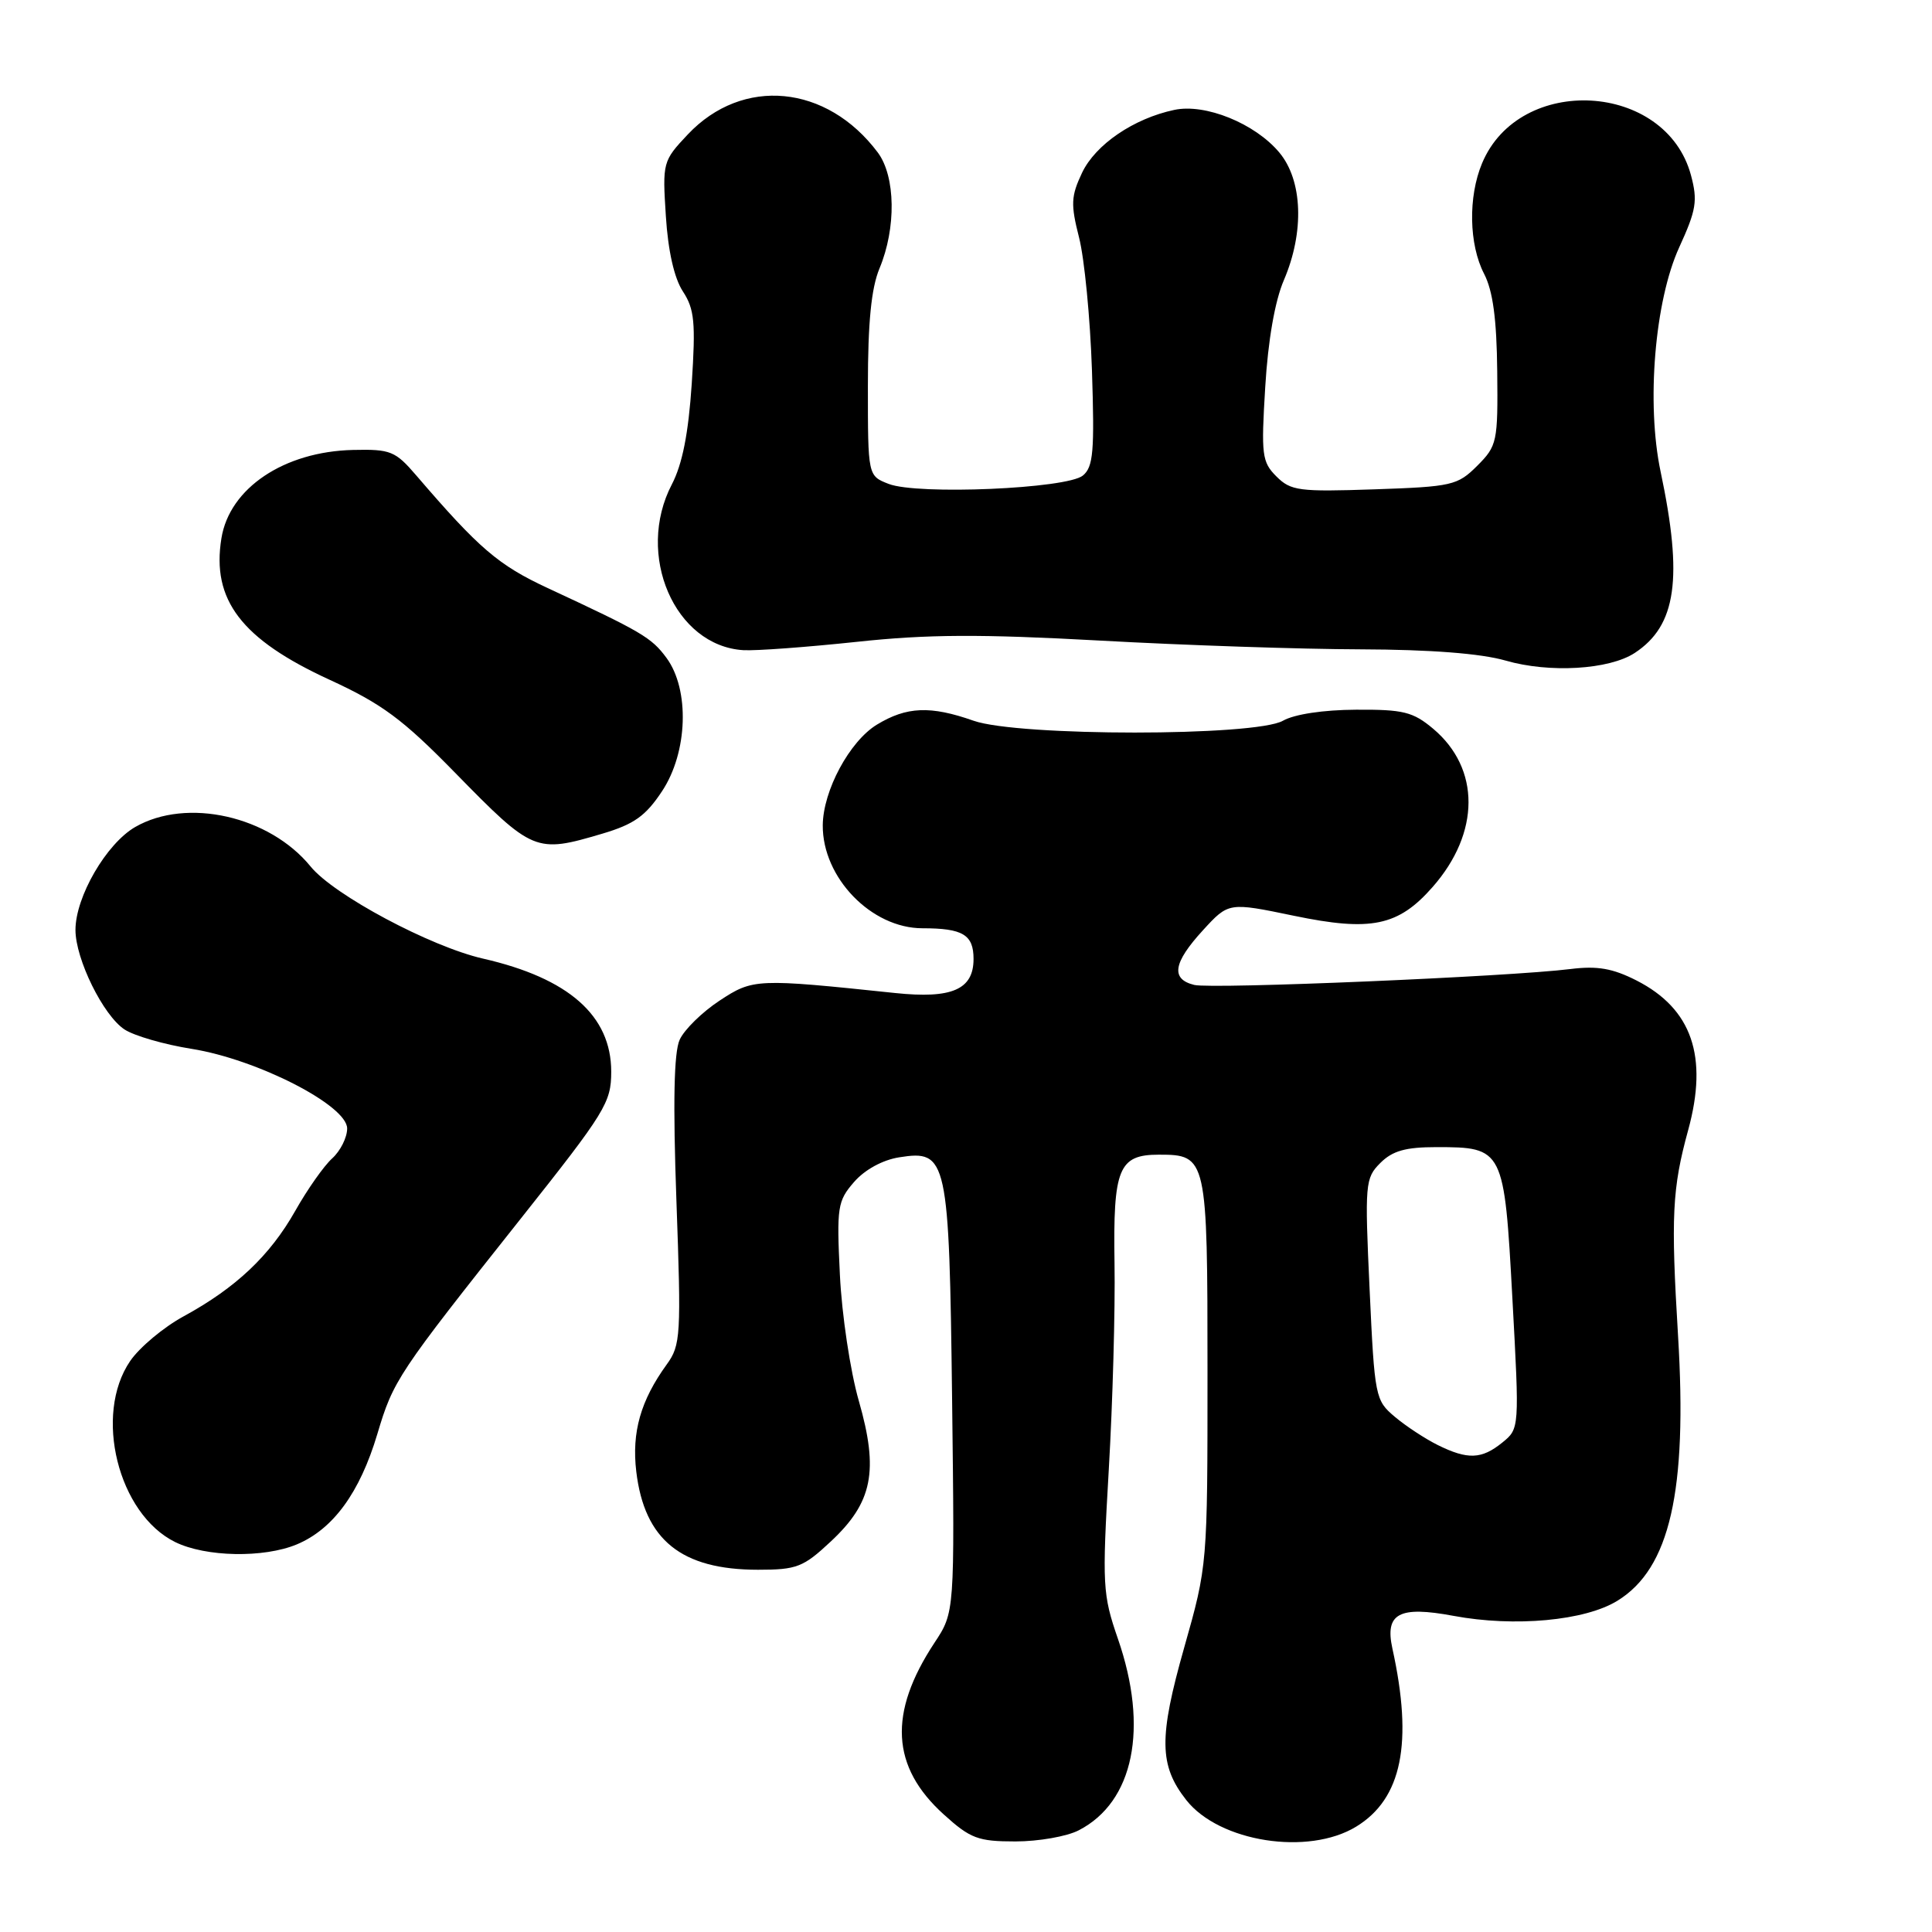 <?xml version="1.0" encoding="UTF-8" standalone="no"?>
<!DOCTYPE svg PUBLIC "-//W3C//DTD SVG 1.1//EN" "http://www.w3.org/Graphics/SVG/1.1/DTD/svg11.dtd" >
<svg xmlns="http://www.w3.org/2000/svg" xmlns:xlink="http://www.w3.org/1999/xlink" version="1.1" viewBox="0 0 256 256">
 <g >
 <path fill="currentColor"
d=" M 142.95 242.52 C 150.23 238.76 152.23 228.98 148.13 217.15 C 146.10 211.27 146.03 210.06 146.92 194.72 C 147.44 185.80 147.78 173.51 147.68 167.41 C 147.48 154.83 148.22 153.00 153.55 153.00 C 159.93 153.00 160.00 153.33 160.00 181.78 C 160.00 207.40 160.00 207.41 156.91 218.32 C 153.53 230.25 153.58 233.93 157.19 238.52 C 161.57 244.08 173.34 245.92 179.70 242.04 C 185.76 238.34 187.26 230.97 184.50 218.44 C 183.48 213.78 185.37 212.76 192.60 214.11 C 200.68 215.62 210.04 214.76 214.33 212.10 C 221.27 207.82 223.60 197.60 222.35 177.00 C 221.39 161.18 221.57 157.48 223.69 149.75 C 226.37 139.97 224.19 133.67 216.85 129.92 C 213.68 128.31 211.66 127.96 208.11 128.40 C 200.09 129.41 160.60 131.08 158.25 130.51 C 155.10 129.74 155.44 127.58 159.40 123.26 C 162.80 119.55 162.80 119.55 171.43 121.34 C 181.67 123.47 185.28 122.72 189.84 117.52 C 196.14 110.35 196.17 101.84 189.91 96.57 C 187.23 94.32 185.95 94.00 179.67 94.04 C 175.35 94.06 171.51 94.64 170.00 95.50 C 166.35 97.59 134.92 97.59 129.00 95.50 C 123.29 93.49 120.14 93.62 116.19 96.02 C 112.57 98.23 109.06 104.76 109.02 109.35 C 108.97 116.29 115.46 123.00 122.23 123.00 C 127.58 123.00 129.00 123.85 129.00 127.07 C 129.00 131.12 126.13 132.37 118.61 131.58 C 100.21 129.65 99.79 129.66 95.33 132.60 C 93.04 134.11 90.67 136.43 90.06 137.77 C 89.30 139.44 89.16 146.06 89.63 159.14 C 90.27 176.97 90.20 178.24 88.35 180.79 C 84.89 185.57 83.69 189.77 84.31 194.99 C 85.39 204.05 90.28 208.00 100.44 208.00 C 105.57 208.00 106.44 207.67 110.09 204.25 C 115.63 199.08 116.46 194.90 113.80 185.63 C 112.67 181.71 111.54 174.18 111.29 168.91 C 110.85 159.94 110.98 159.14 113.16 156.63 C 114.57 155.00 116.94 153.70 119.15 153.35 C 125.53 152.34 125.77 153.40 126.16 185.56 C 126.50 213.63 126.50 213.63 123.82 217.68 C 117.68 226.99 118.07 234.12 125.06 240.43 C 128.58 243.62 129.60 244.00 134.55 244.00 C 137.60 244.00 141.38 243.34 142.95 242.52 Z  M 39.33 204.64 C 44.15 202.62 47.68 197.78 50.00 190.01 C 52.12 182.89 52.66 182.07 69.00 161.48 C 80.24 147.32 80.99 146.10 80.99 142.00 C 80.99 134.58 75.35 129.61 64.00 127.02 C 57.04 125.43 44.22 118.59 41.16 114.82 C 35.70 108.12 24.76 105.65 17.92 109.58 C 14.10 111.78 10.00 118.83 10.00 123.22 C 10.00 127.09 13.68 134.56 16.50 136.41 C 17.78 137.25 21.78 138.41 25.40 138.98 C 34.09 140.37 46.00 146.47 46.00 149.53 C 46.00 150.72 45.11 152.50 44.02 153.49 C 42.93 154.47 40.72 157.61 39.12 160.45 C 35.76 166.39 31.26 170.64 24.35 174.41 C 21.68 175.86 18.49 178.53 17.25 180.34 C 12.38 187.46 15.64 200.60 23.21 204.33 C 27.25 206.32 34.94 206.47 39.33 204.64 Z  M 79.83 110.46 C 84.01 109.22 85.56 108.12 87.73 104.83 C 91.14 99.68 91.41 91.38 88.31 87.17 C 86.32 84.47 85.04 83.72 72.57 77.92 C 66.03 74.88 63.48 72.69 55.16 63.00 C 52.38 59.76 51.75 59.51 46.79 59.62 C 37.64 59.83 30.41 64.68 29.34 71.32 C 28.01 79.50 31.99 84.71 43.71 90.09 C 50.62 93.27 53.36 95.30 60.25 102.34 C 70.63 112.95 70.96 113.09 79.83 110.46 Z  M 216.61 86.52 C 222.13 82.90 223.03 76.65 220.04 62.50 C 218.13 53.48 219.26 39.85 222.51 32.76 C 224.77 27.82 224.97 26.60 224.06 23.21 C 220.73 10.85 201.34 9.75 196.38 21.64 C 194.52 26.08 194.64 32.40 196.65 36.28 C 197.82 38.55 198.32 42.28 198.39 49.21 C 198.49 58.58 198.38 59.07 195.74 61.72 C 193.13 64.32 192.41 64.49 182.10 64.84 C 172.13 65.18 171.04 65.04 169.13 63.13 C 167.21 61.21 167.10 60.28 167.65 51.28 C 168.02 45.11 168.93 39.88 170.12 37.12 C 172.86 30.73 172.61 23.88 169.50 20.19 C 166.28 16.35 159.71 13.69 155.61 14.56 C 150.22 15.70 145.16 19.15 143.38 22.89 C 141.91 26.00 141.86 27.07 142.98 31.47 C 143.69 34.24 144.46 42.16 144.69 49.08 C 145.04 59.80 144.87 61.87 143.49 63.01 C 141.38 64.76 121.58 65.61 117.75 64.12 C 115.00 63.05 115.00 63.05 115.00 51.15 C 115.00 42.70 115.45 38.18 116.54 35.56 C 118.77 30.22 118.67 23.38 116.32 20.22 C 109.57 11.19 98.40 10.12 91.14 17.81 C 87.82 21.33 87.77 21.52 88.23 28.64 C 88.52 33.25 89.34 36.87 90.49 38.62 C 92.02 40.96 92.19 42.72 91.66 50.84 C 91.22 57.44 90.42 61.50 89.02 64.19 C 84.17 73.50 89.39 85.59 98.50 86.15 C 100.15 86.25 106.90 85.75 113.50 85.05 C 122.91 84.04 129.88 84.01 145.75 84.88 C 156.89 85.50 172.41 86.02 180.25 86.04 C 189.57 86.07 196.23 86.59 199.50 87.53 C 205.31 89.21 213.22 88.74 216.61 86.52 Z  M 190.50 191.47 C 188.85 190.65 186.30 188.98 184.83 187.74 C 182.23 185.56 182.14 185.12 181.48 170.85 C 180.83 156.83 180.89 156.11 182.90 154.10 C 184.51 152.49 186.25 152.00 190.31 152.00 C 199.23 152.00 199.32 152.19 200.40 172.06 C 201.34 189.30 201.34 189.30 199.06 191.15 C 196.32 193.37 194.48 193.44 190.50 191.47 Z "/>
</g>
</svg>